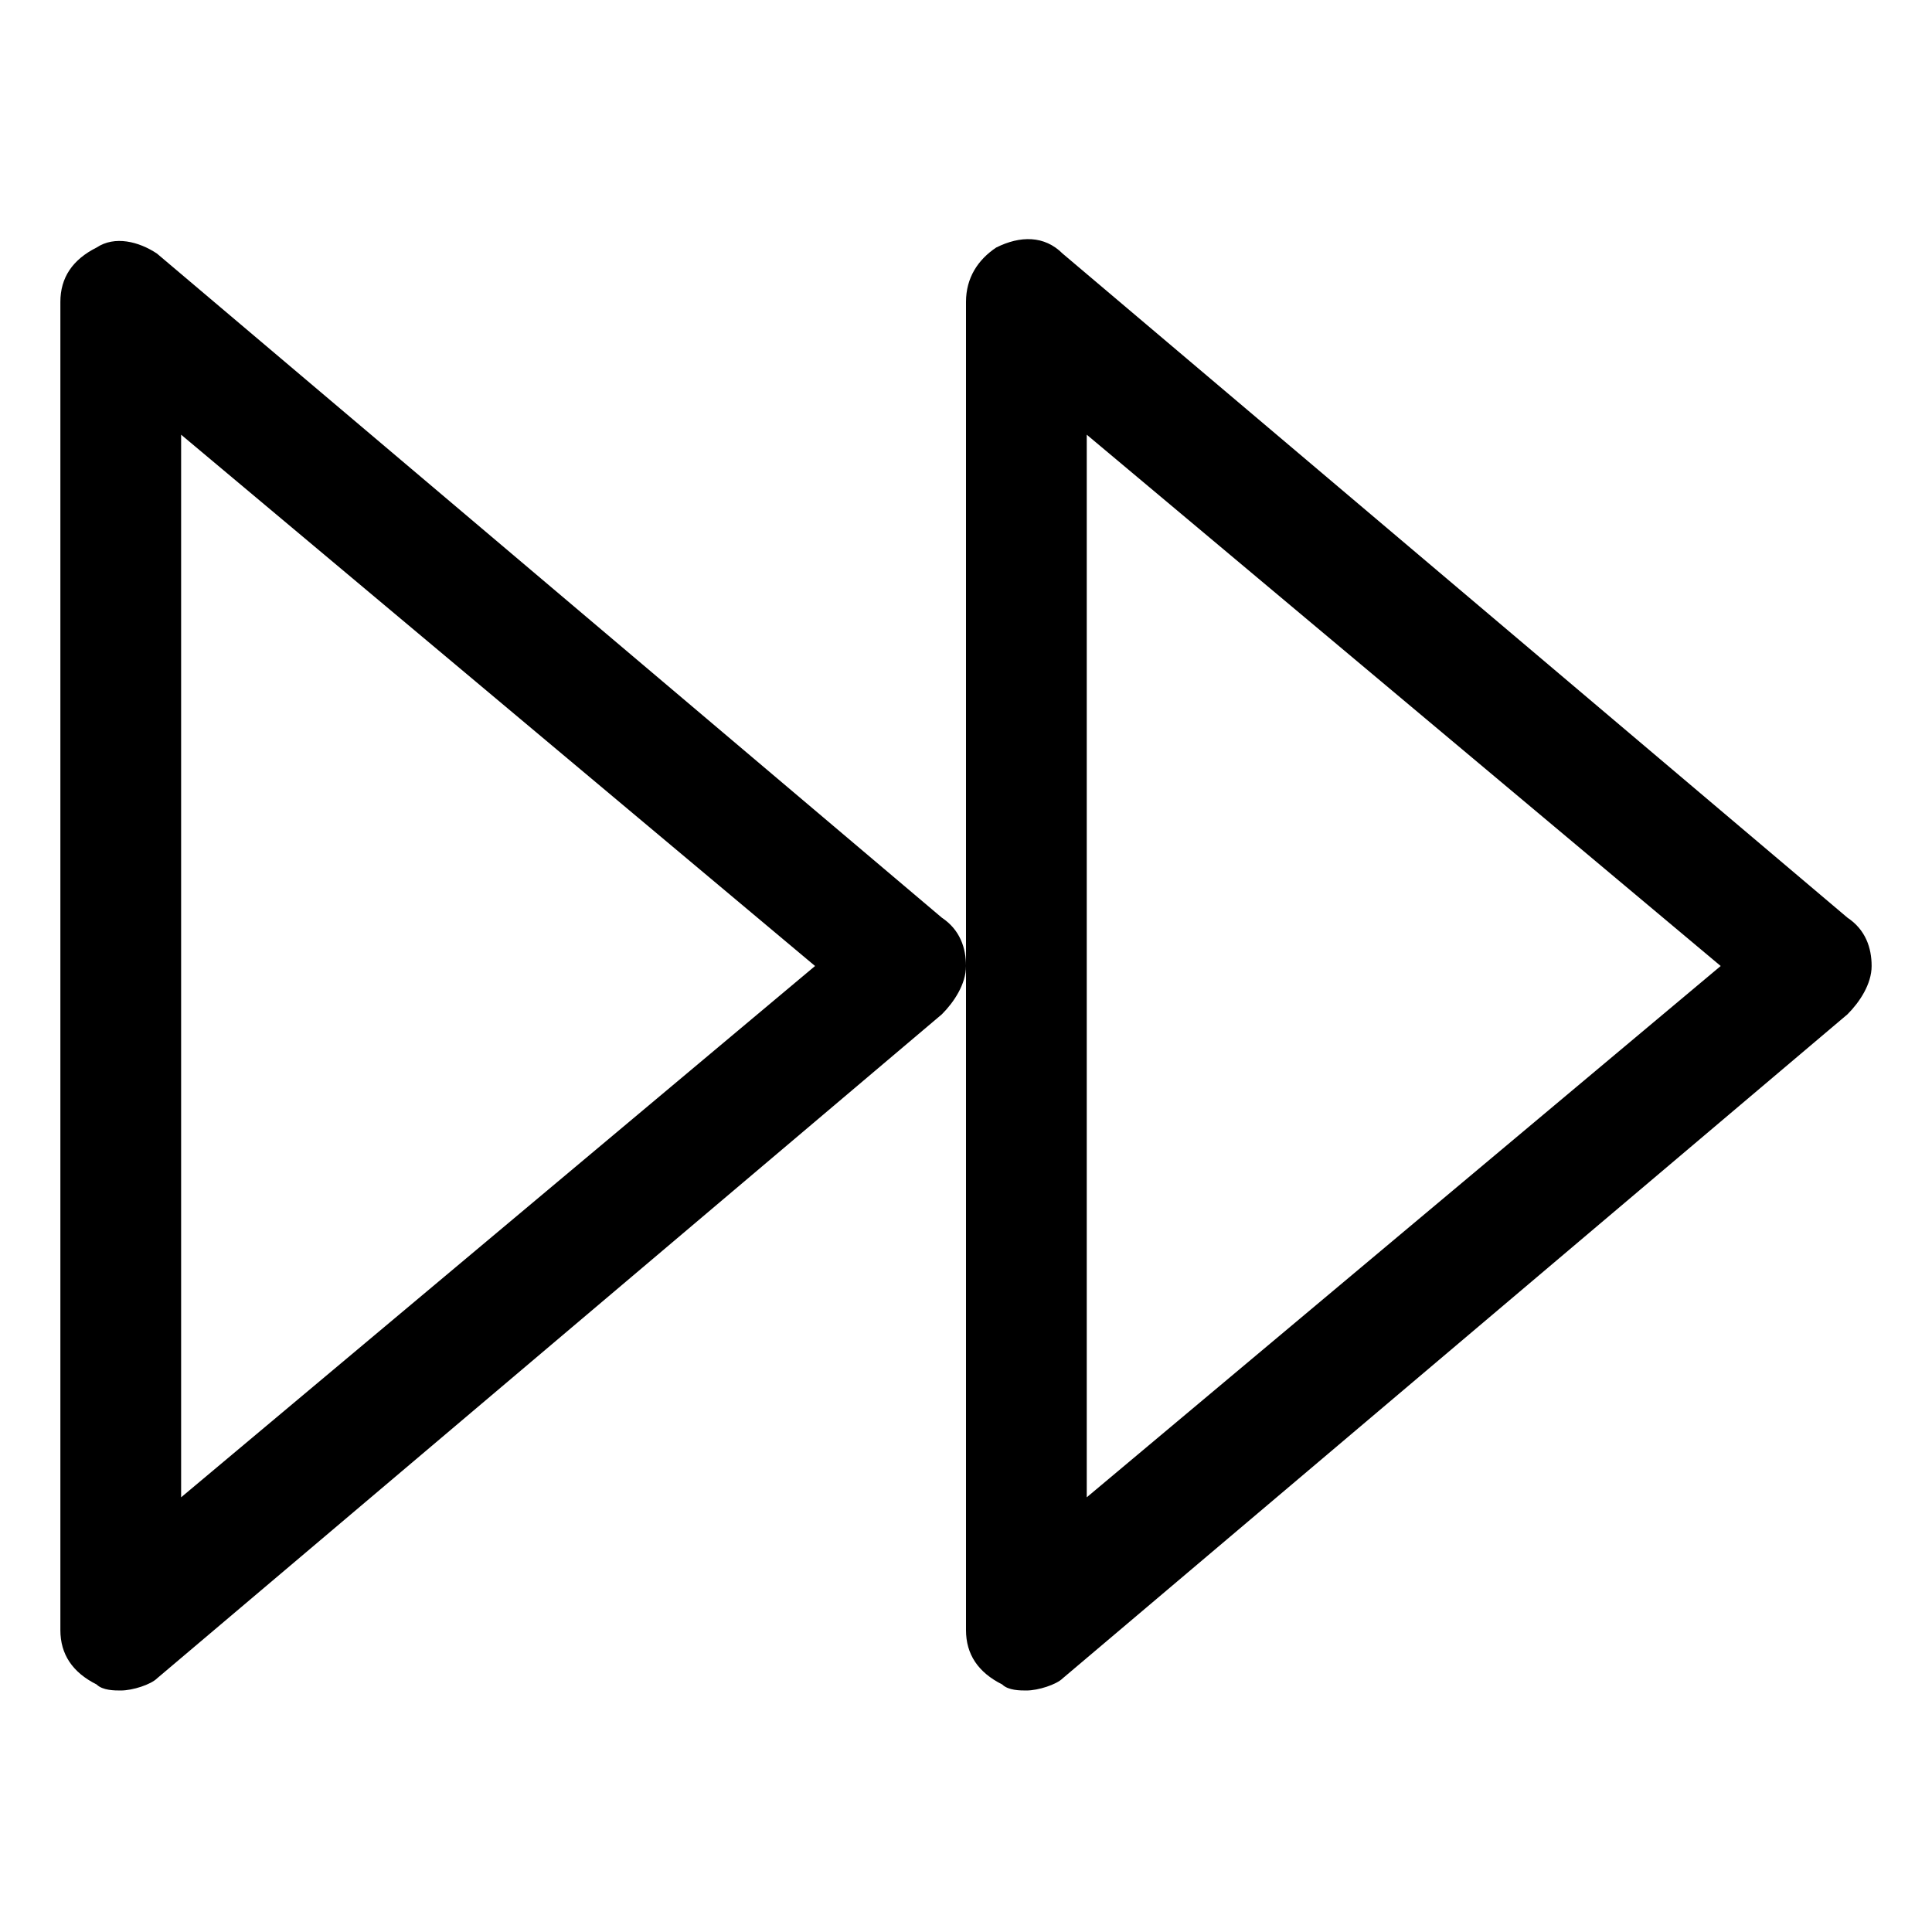 <?xml version="1.0" encoding="utf-8"?>
<!-- Generator: Adobe Illustrator 18.1.1, SVG Export Plug-In . SVG Version: 6.00 Build 0)  -->
<!DOCTYPE svg PUBLIC "-//W3C//DTD SVG 1.1//EN" "http://www.w3.org/Graphics/SVG/1.1/DTD/svg11.dtd">
<svg version="1.1" id="Layer_1" xmlns="http://www.w3.org/2000/svg" xmlns:xlink="http://www.w3.org/1999/xlink" x="0px" y="0px"
	 width="32px" height="32px" viewBox="0 0 32 32" enable-background="new 0 0 32 32" xml:space="preserve">
<path d="M2.6,4.2C2.3,4,1.9,3.9,1.6,4.1C1.2,4.3,1,4.6,1,5v22c0,0.4,0.2,0.7,0.6,0.9C1.7,28,1.9,28,2,28c0.2,0,0.5-0.1,0.6-0.2
	l13-11c0.2-0.2,0.4-0.5,0.4-0.8s-0.1-0.6-0.4-0.8L2.6,4.2z M3,24.8V7.2L13.5,16L3,24.8z"/>
<path d="M16.6,27.9C16.7,28,16.9,28,17,28c0.2,0,0.5-0.1,0.6-0.2l13-11c0.2-0.2,0.4-0.5,0.4-0.8s-0.1-0.6-0.4-0.8l-13-11
	c-0.3-0.3-0.7-0.3-1.1-0.1C16.2,4.3,16,4.6,16,5v11v11C16,27.4,16.2,27.7,16.6,27.9z M18,7.2L28.5,16L18,24.8V7.2z"/>
</svg>
